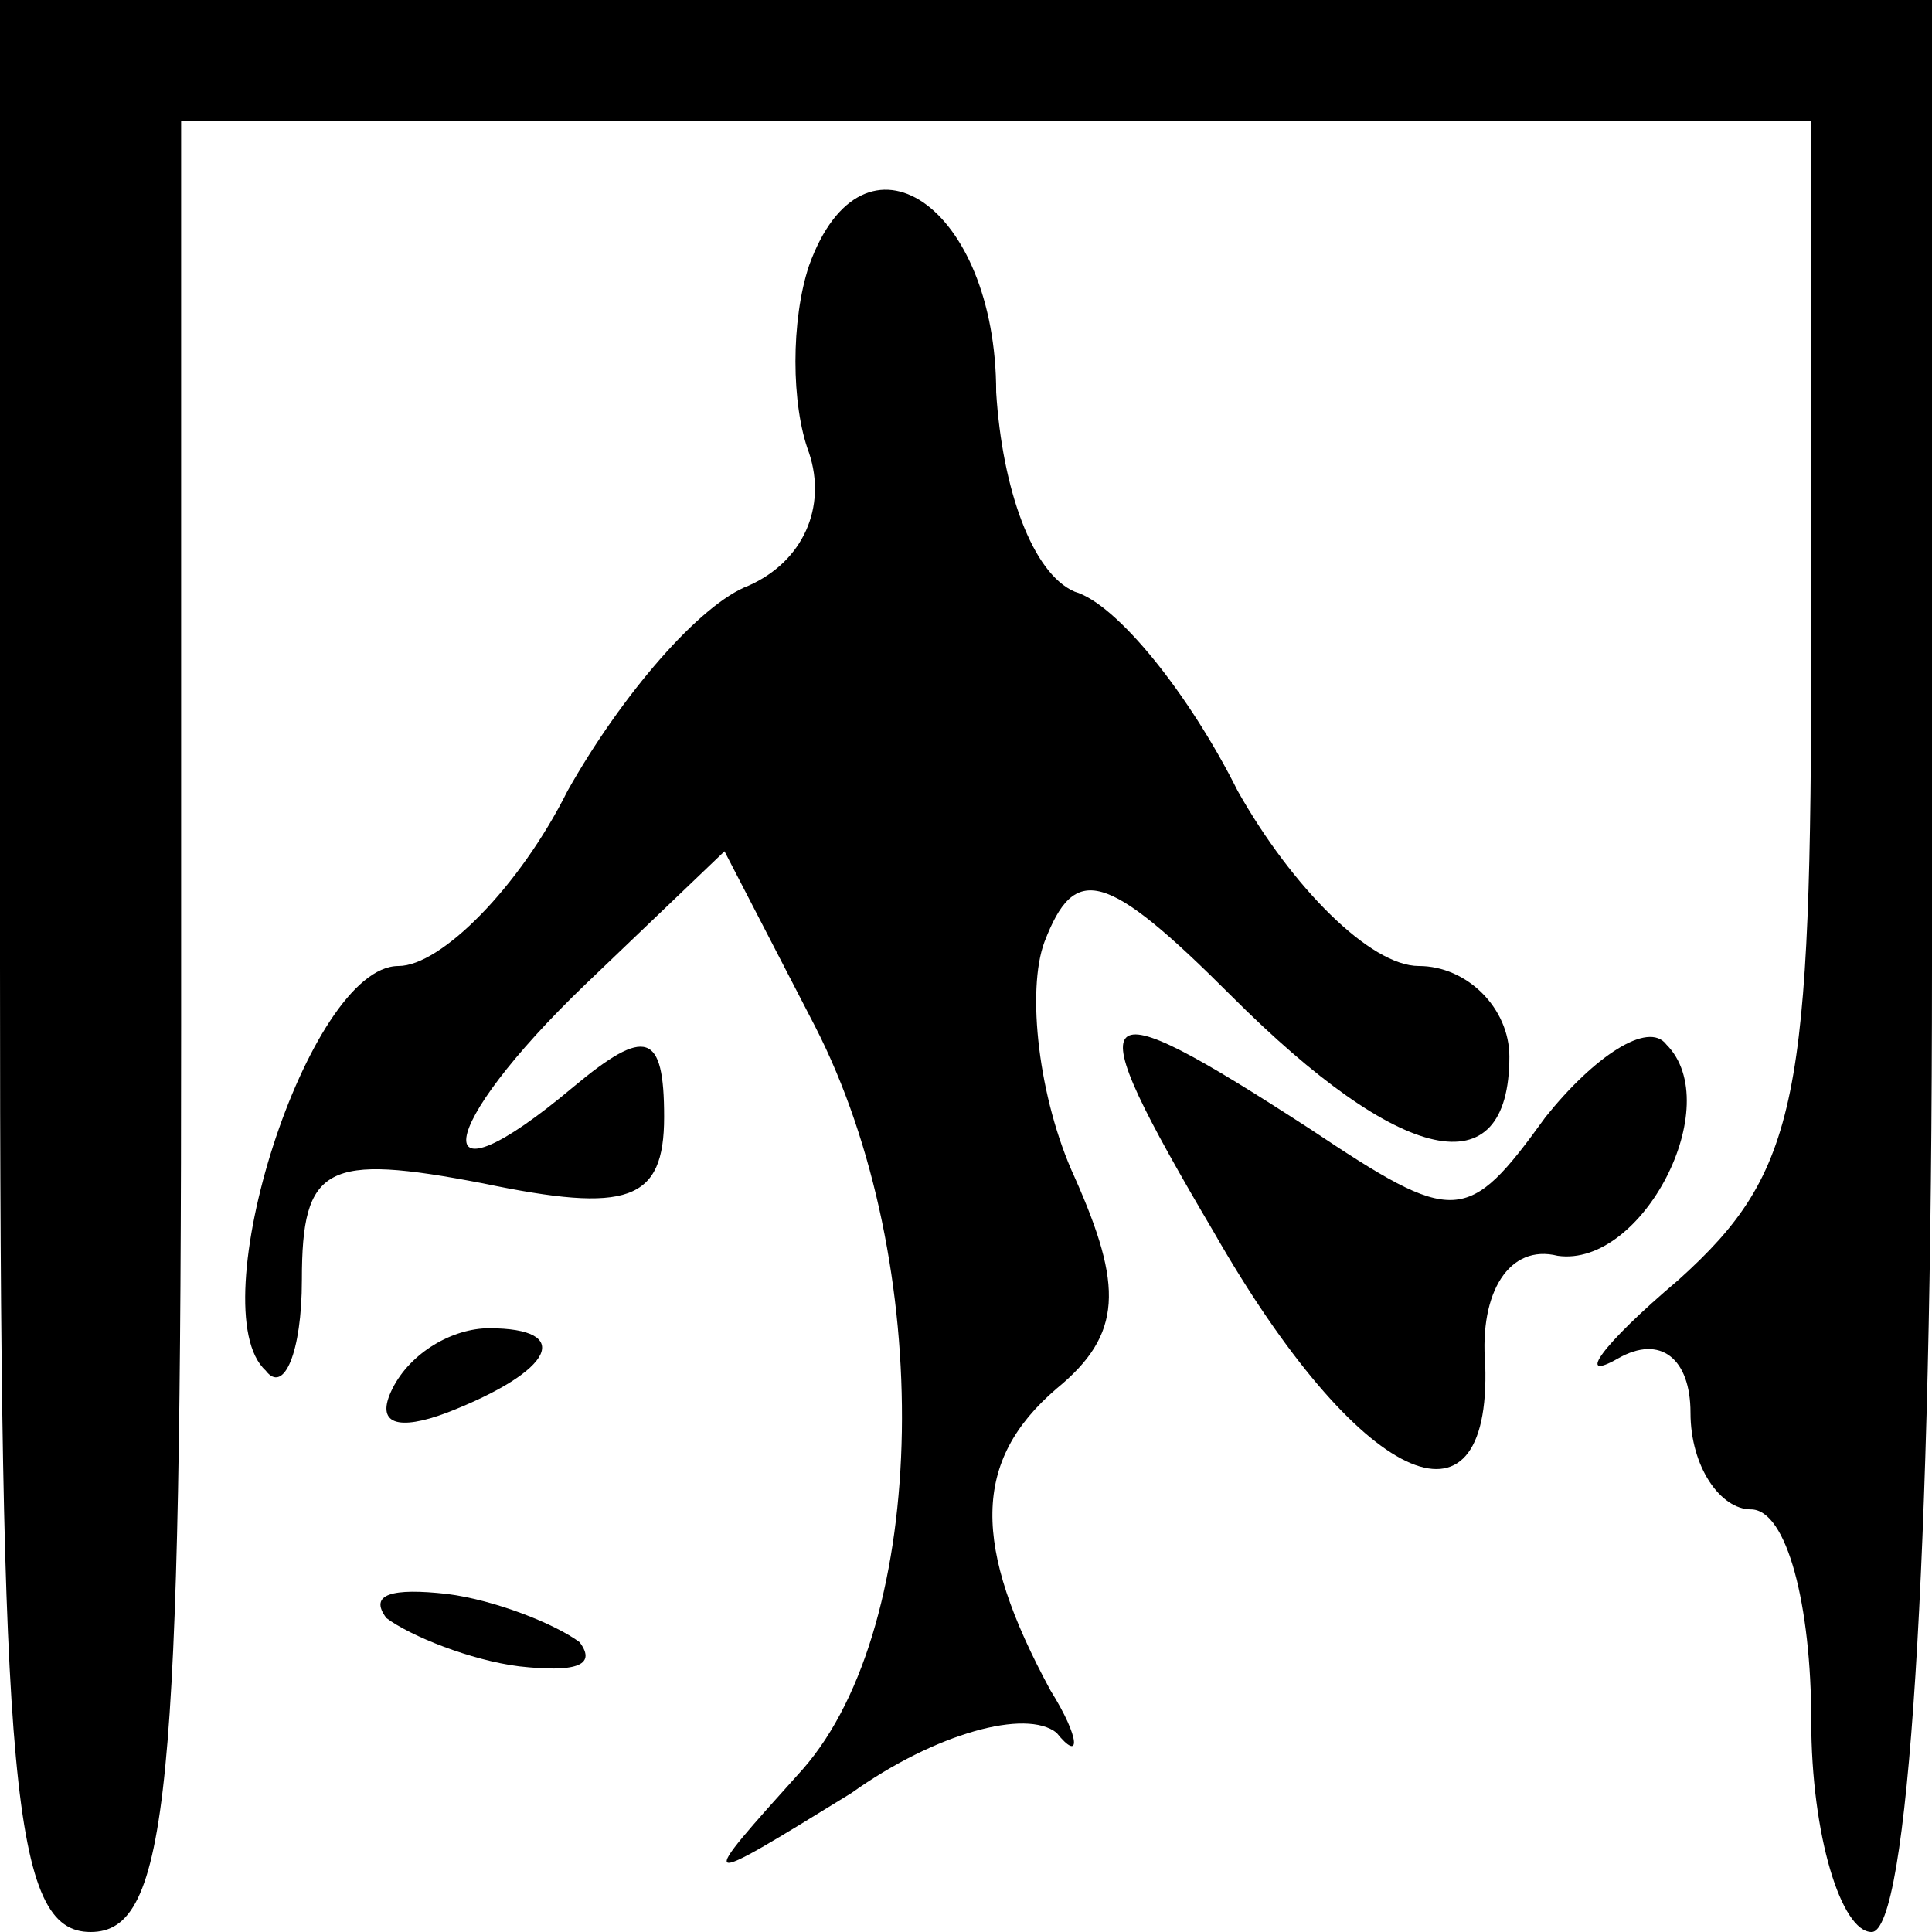 <?xml version="1.0" standalone="no"?>
<!DOCTYPE svg PUBLIC "-//W3C//DTD SVG 20010904//EN"
 "http://www.w3.org/TR/2001/REC-SVG-20010904/DTD/svg10.dtd">
<svg version="1.0" xmlns="http://www.w3.org/2000/svg"
 width="32pt" height="32pt" viewBox="0 0 32 32"
 preserveAspectRatio="xMidYMid meet">
<g transform="translate(0,32) scale(0.1,-0.1)"
fill="#000000" stroke="none">
<path fill="#000000" stroke="none" d="M0 160 c0 -136 2 -160 15 -160 13 0 15
23 15 150 l0 150 135 0 135 0 0 -86 c0 -76 -2 -88 -22 -106 -13 -11 -17 -17
-10 -13 7 4 12 0 12 -9 0 -9 5 -16 10 -16 6 0 10 -16 10 -35 0 -19 5 -35 10
-35 6 0 10 60 10 160 l0 160 -160 0 -160 0 0 -160z"/>
<path fill="#000000" stroke="none" d="M134 276 c-3 -9 -3 -23 0 -31 3 -9 -1
-18 -10 -22 -8 -3 -21 -18 -30 -34 -8 -16 -21 -29 -28 -29 -15 0 -33 -57 -22
-67 3 -4 6 3 6 15 0 19 4 21 30 16 24 -5 30 -3 30 11 0 14 -3 15 -15 5 -25
-21 -23 -7 2 17 l23 22 15 -29 c20 -39 19 -99 -2 -123 -18 -20 -18 -20 8 -4
14 10 29 14 34 10 4 -5 4 -1 -1 7 -13 24 -13 38 1 50 11 9 11 17 3 35 -6 13
-8 31 -5 39 5 13 10 12 31 -9 28 -28 46 -32 46 -10 0 8 -7 15 -15 15 -8 0 -21
13 -30 29 -8 16 -20 31 -27 33 -7 3 -12 17 -13 33 0 31 -22 46 -31 21z"/>
<path fill="#000000" stroke="none" d="M201 116 c24 -42 46 -52 45 -22 -1 12
4 20 12 18 14 -2 28 25 18 35 -3 4 -12 -2 -20 -12 -13 -18 -15 -18 -39 -2 -37
24 -39 22 -16 -17z"/>
<path fill="#000000" stroke="none" d="M65 90 c-3 -6 1 -7 9 -4 18 7 21 14 7
14 -6 0 -13 -4 -16 -10z"/>
<path fill="#000000" stroke="none" d="M64 52 c4 -3 14 -7 22 -8 9 -1 13 0 10
4 -4 3 -14 7 -22 8 -9 1 -13 0 -10 -4z"/>
</g>
</svg>
